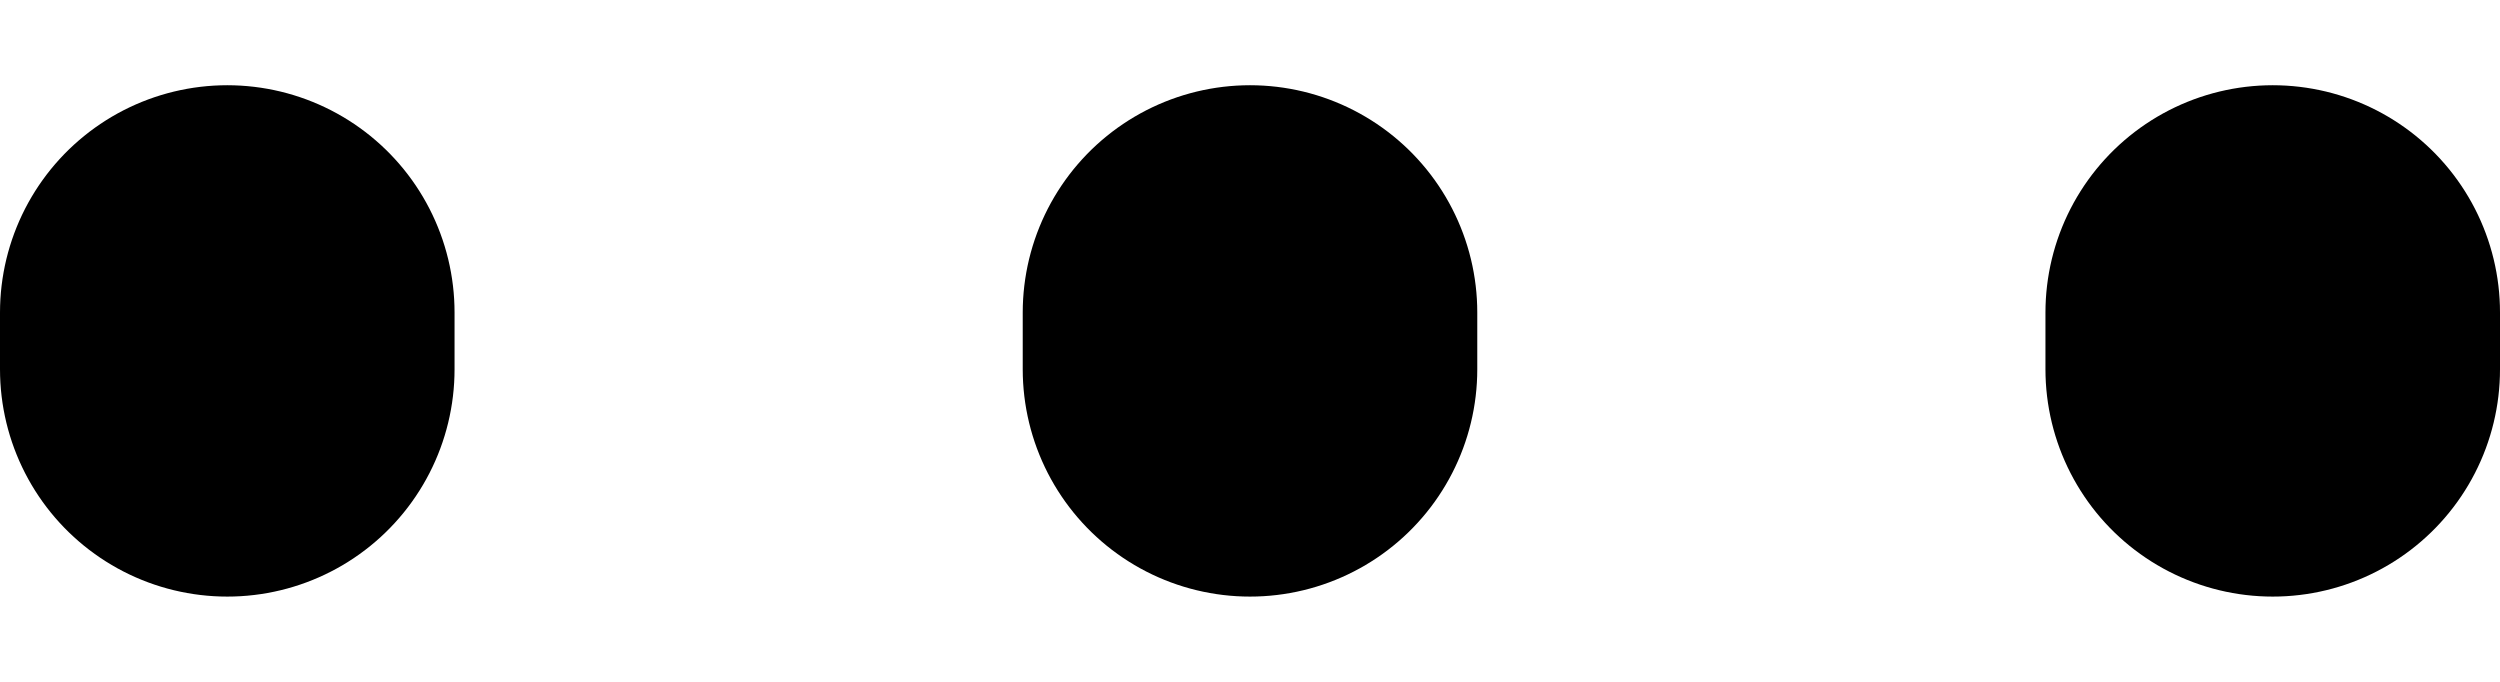 <svg width="22" height="6" viewBox="0 0 22 6" fill="none" xmlns="http://www.w3.org/2000/svg">
<path id="Vector" d="M20 2.75V3.25M11 2.75V3.25M2 2.75L2 3.25" stroke="black" stroke-width="4" stroke-linecap="round"/>
</svg>
